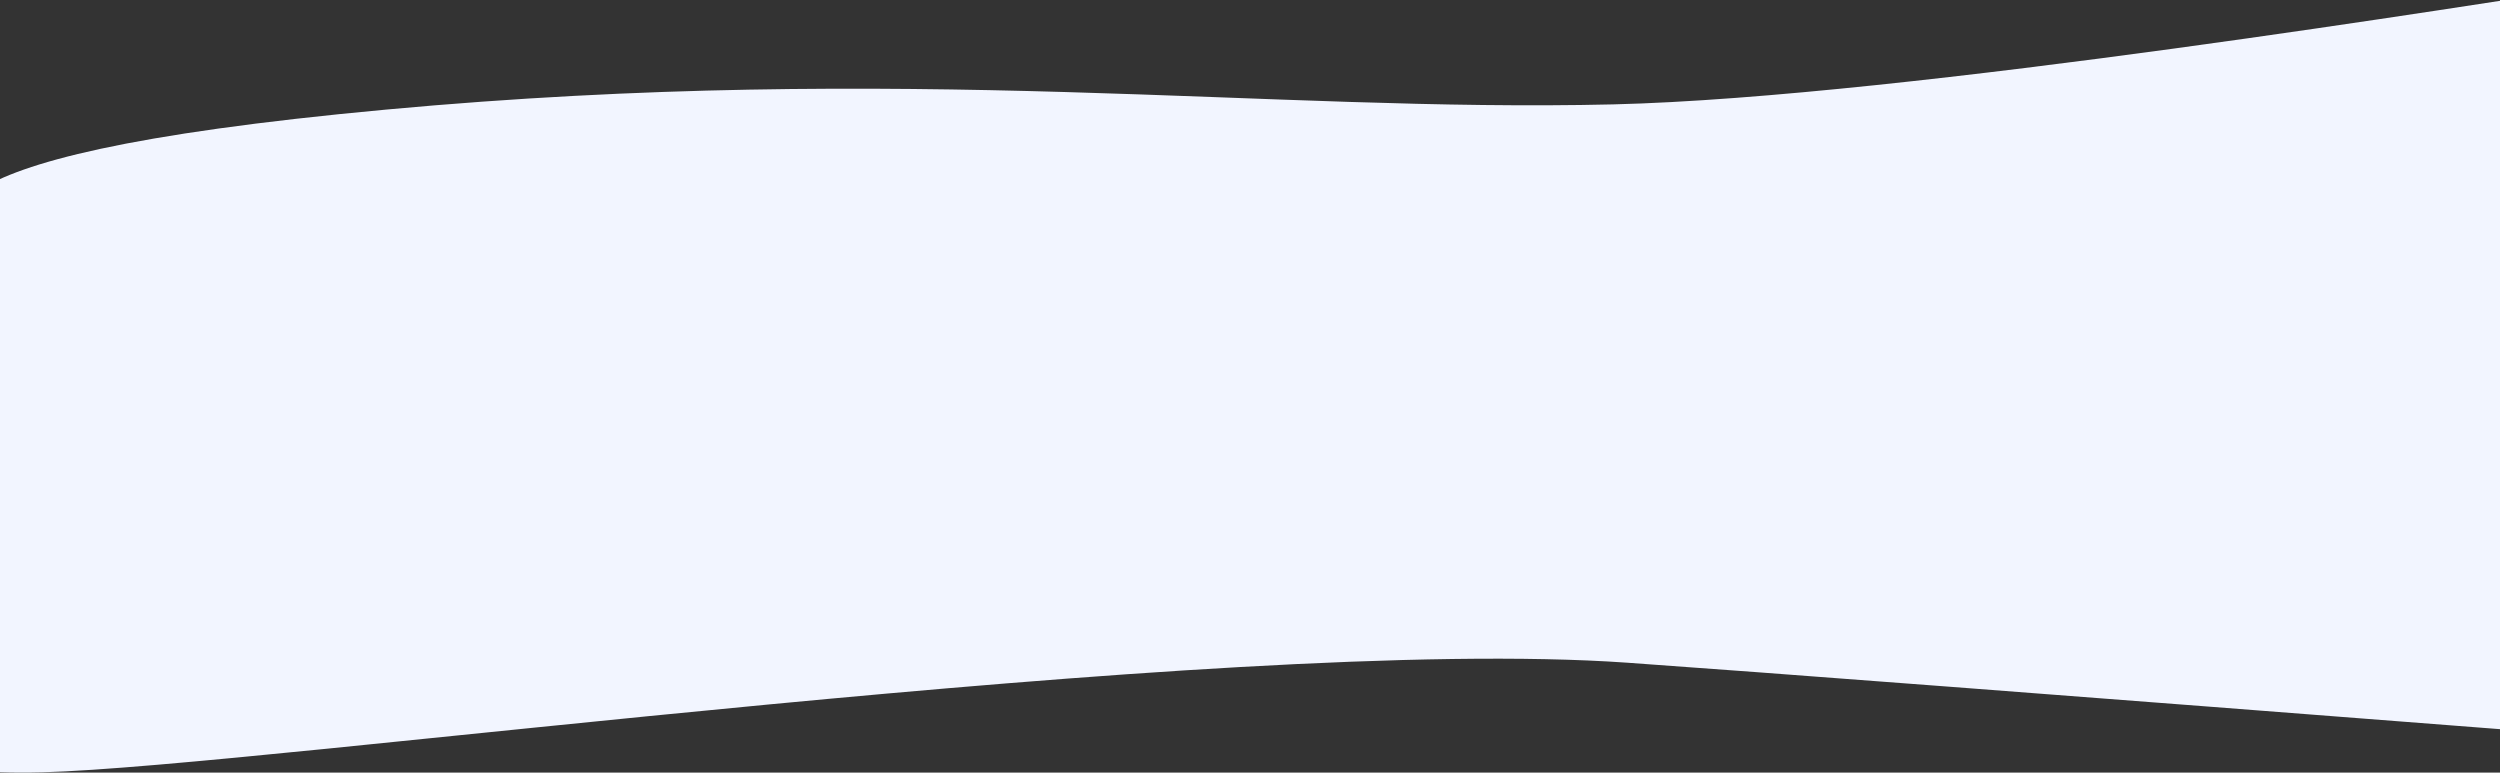 <?xml version="1.0" encoding="UTF-8"?>
<svg width="1440px" height="445px" viewBox="0 0 1440 445" version="1.1" xmlns="http://www.w3.org/2000/svg" xmlns:xlink="http://www.w3.org/1999/xlink">
    <rect x="0" y="0" width="1440" height="445" fill="#333333" stroke="none"/>
    <!-- Generator: sketchtool 53 (72520) - https://sketchapp.com -->
    <title>F987CB25-B1AA-48BC-B02D-2C6D1BDBBBA0</title>
    <desc>Created with sketchtool.</desc>
    <g id="Hub" stroke="none" stroke-width="1" fill="none" fill-rule="evenodd">
        <g id="Integration-landing-One-Path" transform="translate(0, -1989)" fill="#F2F5FF" fill-rule="nonzero">
            <path d="M-29.062,2137.73 C-19.722,2120.057 -77.273,2079.832 222.4,2052.123 C522.073,2024.415 730.76,2053.89 929.208,2049.126 C1098.194,2045.069 1433.464,1990.04 1494.555,1981.176 C1535.282,1975.266 1525.118,2118.494 1464.063,2410.859 C1186.623,2389.304 1011.006,2375.922 937.212,2370.713 C705.08,2354.325 152.857,2430.428 24.454,2433.842 C-259.993,2441.405 -48.925,2175.311 -29.062,2137.73 Z" id="middleVideoSharpIntePage"></path>
        </g>
    </g>
</svg>